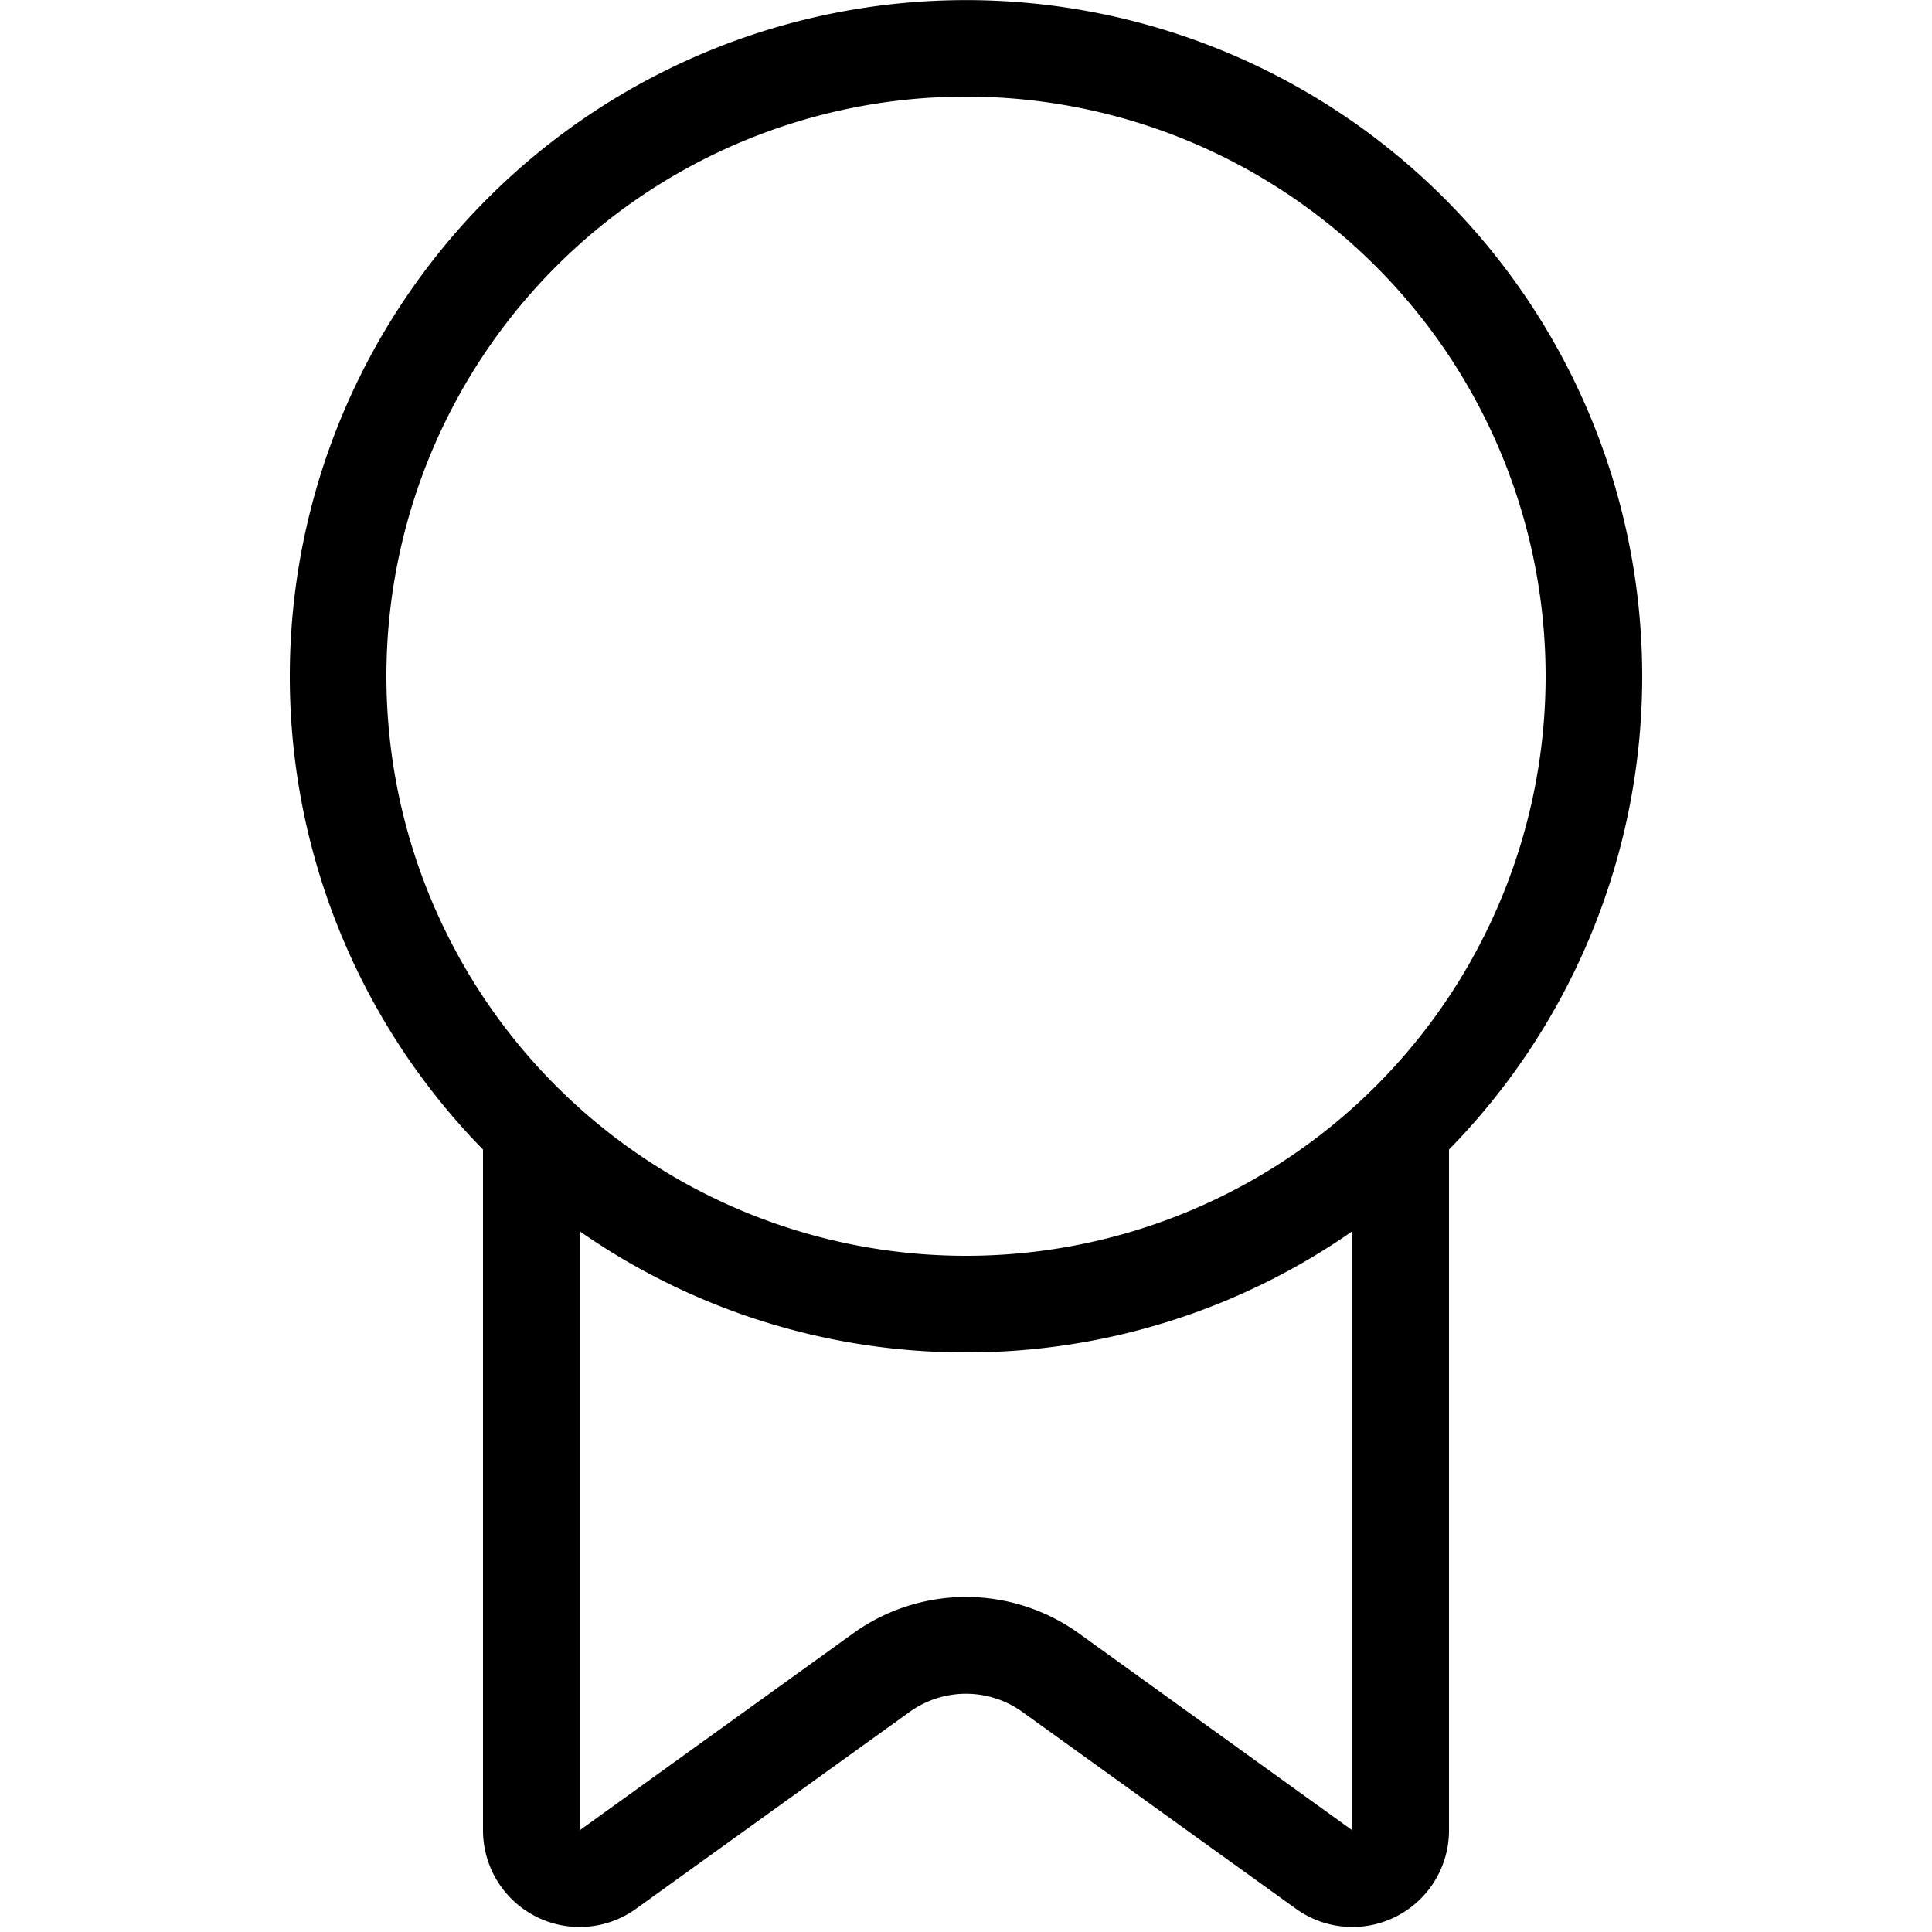 <svg class="svg-icon" style="width: 1em; height: 1em;vertical-align: middle;fill: currentColor;overflow: hidden;" viewBox="0 0 1024 1024" version="1.1" xmlns="http://www.w3.org/2000/svg"><path d="M307.2 652.544v317.594l144.947-104.397a102.4 102.4 0 0 1 119.706 0L716.8 970.138v-317.594A356.762 356.762 0 0 1 512 716.8a356.762 356.762 0 0 1-204.8-64.256zM256 609.28a358.4 358.4 0 1 1 512 0v360.909a51.2 51.2 0 0 1-81.101 41.523l-144.998-104.346a51.2 51.2 0 0 0-59.802 0l-144.998 104.346A51.2 51.2 0 0 1 256 970.138v-360.909zM512 665.6a307.2 307.2 0 1 0 0-614.4 307.2 307.2 0 0 0 0 614.4z" fill="#000000" /></svg>